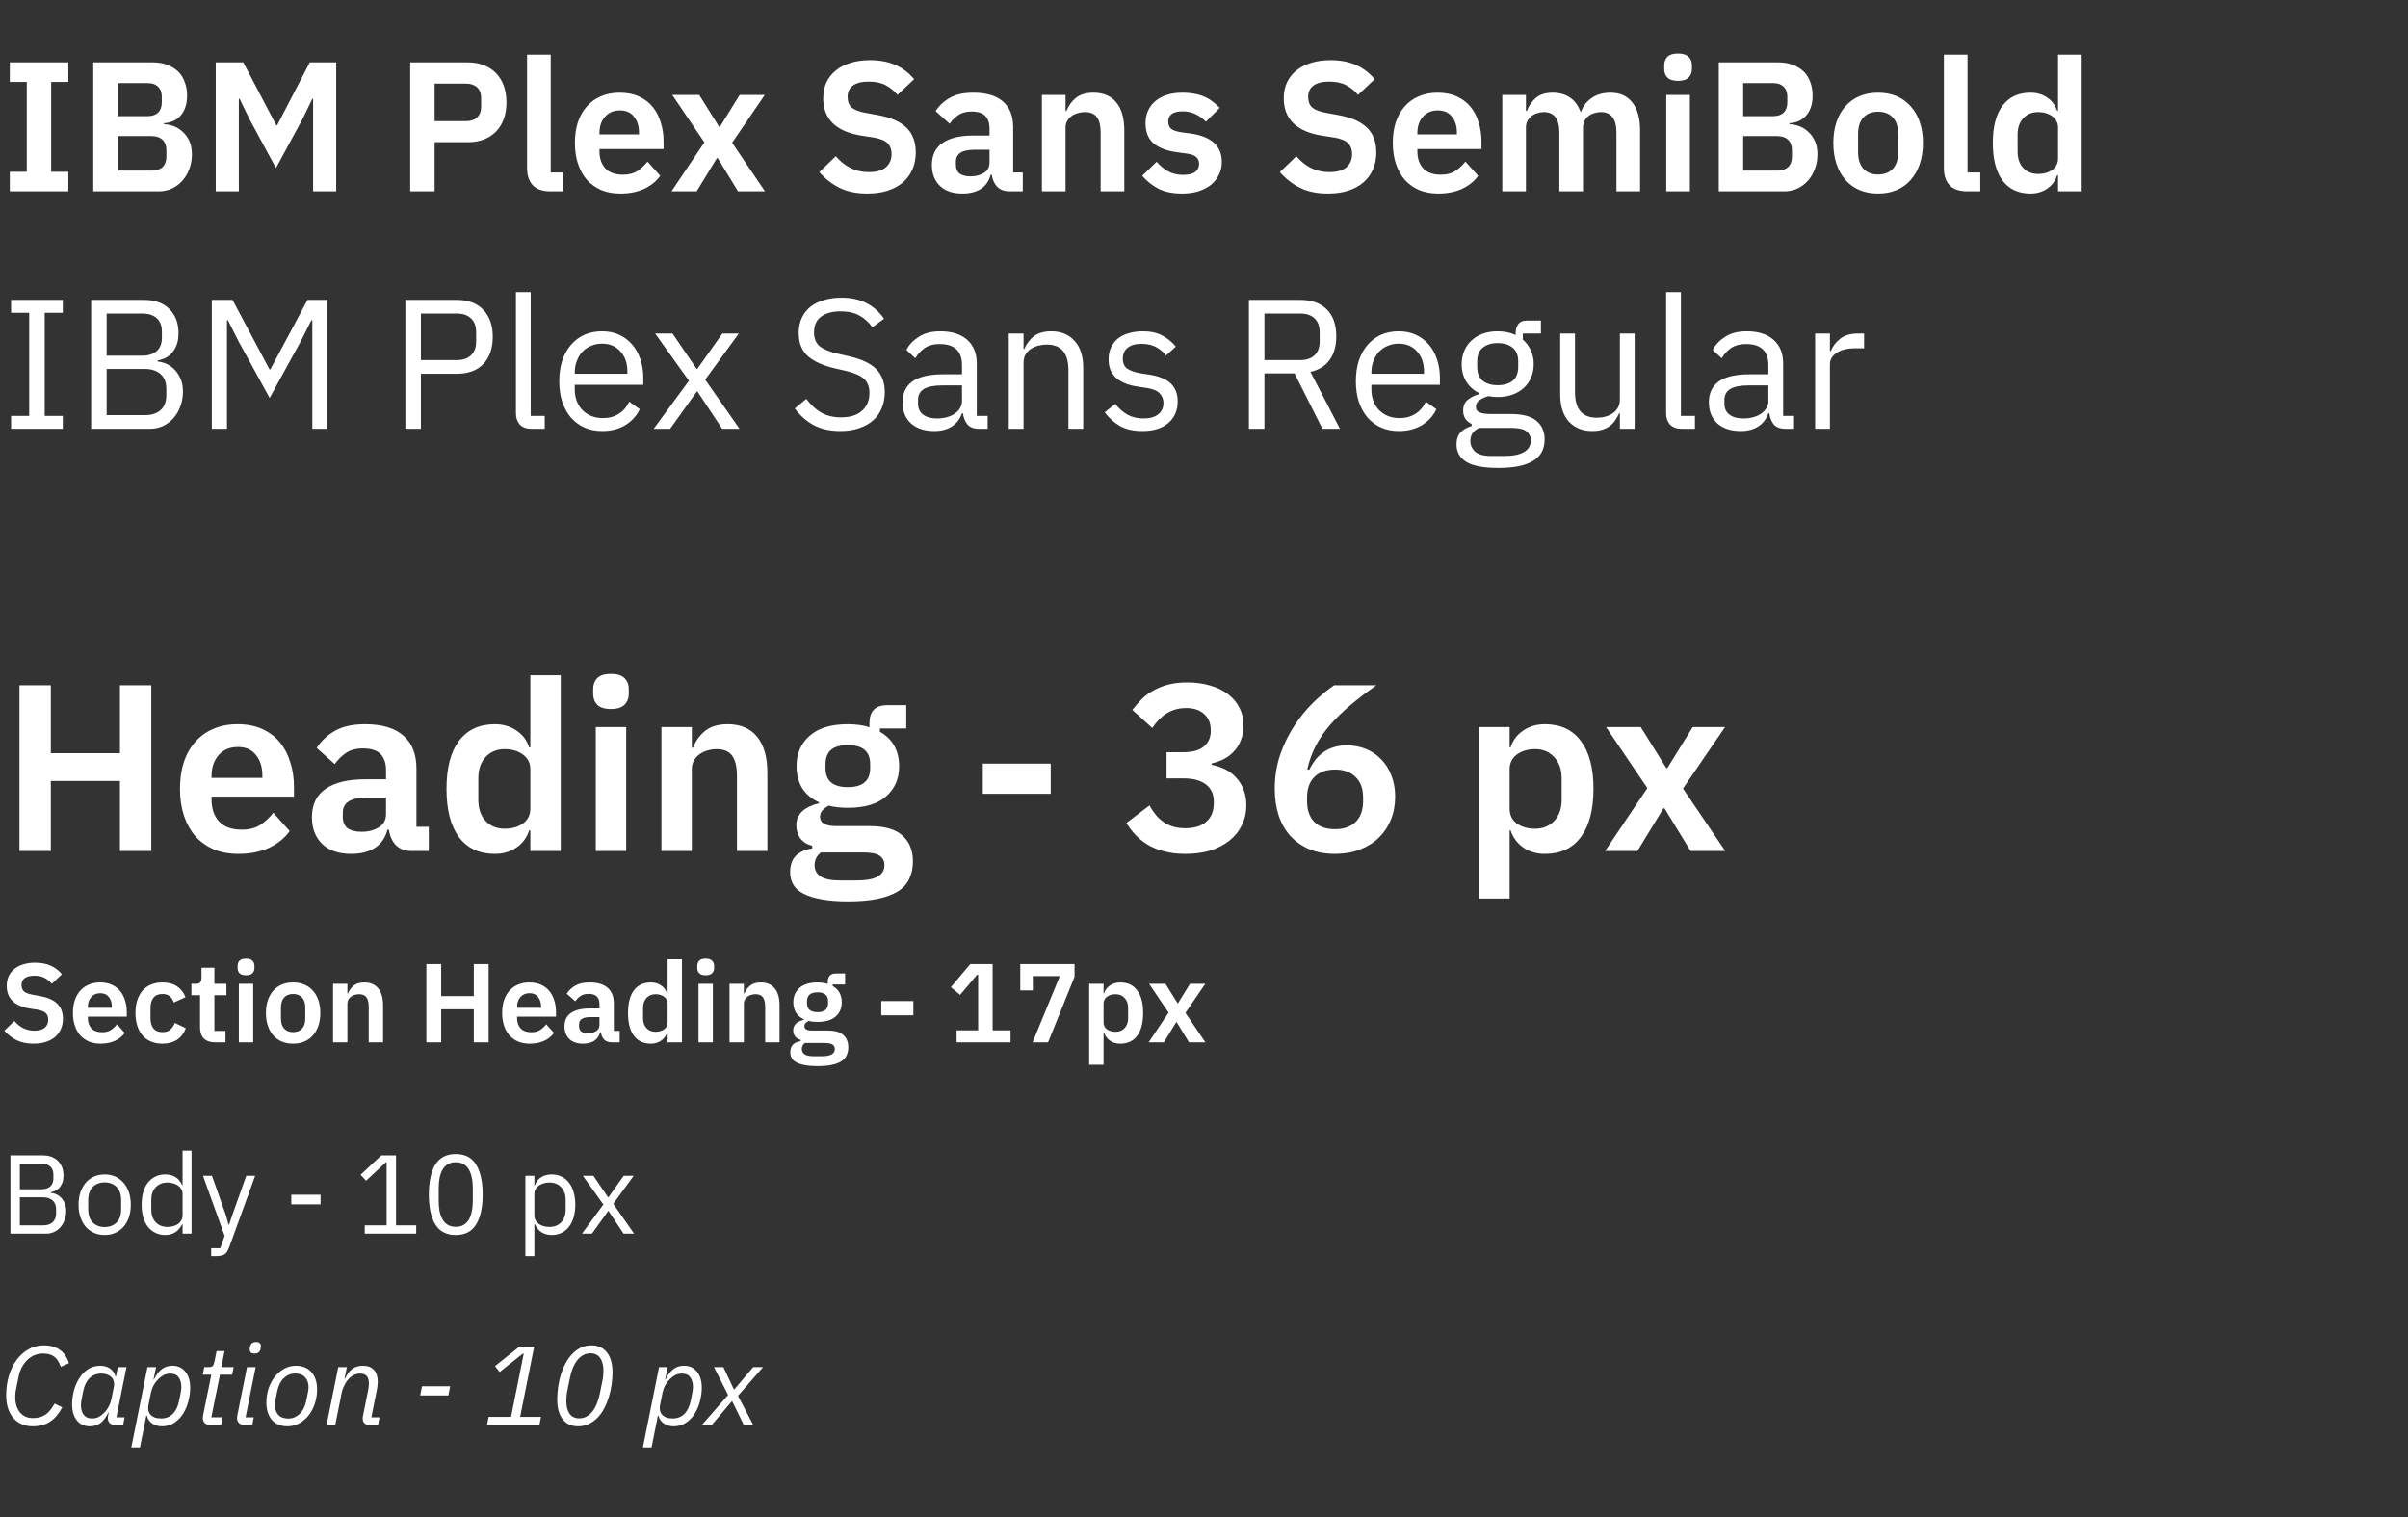 <svg width="365" height="230" viewBox="0 0 365 230" fill="none" xmlns="http://www.w3.org/2000/svg">
<rect x="0" y="0" width="365" height="230" fill="#333333" stroke="none"/>
<path d="M1.484 29V26.032H4.06V12.424H1.484V9.456H10.36V12.424H7.756V26.032H10.36V29H1.484ZM14.136 9.456H23.18C23.983 9.456 24.701 9.577 25.336 9.82C25.989 10.063 26.54 10.399 26.988 10.828C27.436 11.257 27.772 11.789 27.996 12.424C28.238 13.04 28.36 13.721 28.36 14.468C28.36 15.215 28.257 15.849 28.052 16.372C27.865 16.876 27.604 17.296 27.268 17.632C26.951 17.968 26.577 18.22 26.148 18.388C25.737 18.556 25.308 18.649 24.86 18.668V18.836C25.289 18.836 25.747 18.92 26.232 19.088C26.736 19.256 27.193 19.527 27.604 19.9C28.033 20.255 28.388 20.721 28.668 21.3C28.948 21.86 29.088 22.56 29.088 23.4C29.088 24.184 28.957 24.921 28.696 25.612C28.453 26.284 28.108 26.872 27.66 27.376C27.212 27.88 26.68 28.281 26.064 28.58C25.448 28.86 24.776 29 24.048 29H14.136V9.456ZM17.832 25.864H22.984C23.693 25.864 24.244 25.687 24.636 25.332C25.028 24.959 25.224 24.427 25.224 23.736V22.784C25.224 22.093 25.028 21.561 24.636 21.188C24.244 20.815 23.693 20.628 22.984 20.628H17.832V25.864ZM17.832 17.604H22.396C23.068 17.604 23.59 17.427 23.964 17.072C24.337 16.699 24.524 16.185 24.524 15.532V14.664C24.524 14.011 24.337 13.507 23.964 13.152C23.59 12.779 23.068 12.592 22.396 12.592H17.832V17.604ZM47.458 14.972H47.346L45.834 18.08L41.83 25.472L37.826 18.08L36.314 14.972H36.202V29H32.702V9.456H36.874L41.886 19.004H41.998L46.954 9.456H50.958V29H47.458V14.972ZM62.179 29V9.456H70.971C71.867 9.456 72.669 9.605 73.379 9.904C74.107 10.184 74.723 10.595 75.227 11.136C75.731 11.659 76.114 12.293 76.375 13.04C76.636 13.787 76.767 14.608 76.767 15.504C76.767 16.419 76.636 17.249 76.375 17.996C76.114 18.724 75.731 19.359 75.227 19.9C74.723 20.423 74.107 20.833 73.379 21.132C72.669 21.412 71.867 21.552 70.971 21.552H65.875V29H62.179ZM65.875 18.36H70.635C71.344 18.36 71.904 18.173 72.315 17.8C72.725 17.408 72.931 16.857 72.931 16.148V14.86C72.931 14.151 72.725 13.609 72.315 13.236C71.904 12.863 71.344 12.676 70.635 12.676H65.875V18.36ZM83.476 29C82.244 29 81.339 28.692 80.76 28.076C80.182 27.46 79.892 26.592 79.892 25.472V8.28H83.476V26.144H85.408V29H83.476ZM94.031 29.336C92.948 29.336 91.977 29.159 91.119 28.804C90.279 28.431 89.56 27.917 88.963 27.264C88.384 26.592 87.936 25.789 87.619 24.856C87.301 23.904 87.143 22.84 87.143 21.664C87.143 20.507 87.292 19.461 87.591 18.528C87.908 17.595 88.356 16.801 88.935 16.148C89.513 15.476 90.223 14.963 91.063 14.608C91.903 14.235 92.855 14.048 93.919 14.048C95.057 14.048 96.047 14.244 96.887 14.636C97.727 15.028 98.417 15.56 98.959 16.232C99.5 16.904 99.901 17.688 100.163 18.584C100.443 19.461 100.583 20.404 100.583 21.412V22.588H90.867V22.952C90.867 24.016 91.165 24.875 91.763 25.528C92.36 26.163 93.247 26.48 94.423 26.48C95.319 26.48 96.047 26.293 96.607 25.92C97.185 25.547 97.699 25.071 98.147 24.492L100.079 26.648C99.481 27.488 98.66 28.151 97.615 28.636C96.588 29.103 95.393 29.336 94.031 29.336ZM93.975 16.736C93.023 16.736 92.267 17.053 91.707 17.688C91.147 18.323 90.867 19.144 90.867 20.152V20.376H96.859V20.124C96.859 19.116 96.607 18.304 96.103 17.688C95.617 17.053 94.908 16.736 93.975 16.736ZM101.786 29L106.77 21.58L101.898 14.384H105.986L109.01 19.228H109.122L112.118 14.384H115.926L110.97 21.636L115.954 29H111.866L108.786 23.96H108.674L105.594 29H101.786ZM131.474 29.336C129.794 29.336 128.366 29.037 127.19 28.44C126.032 27.843 125.034 27.059 124.194 26.088L126.686 23.68C127.358 24.464 128.104 25.061 128.926 25.472C129.766 25.883 130.69 26.088 131.698 26.088C132.836 26.088 133.695 25.845 134.274 25.36C134.852 24.856 135.142 24.184 135.142 23.344C135.142 22.691 134.955 22.159 134.582 21.748C134.208 21.337 133.508 21.039 132.482 20.852L130.634 20.572C126.732 19.956 124.782 18.061 124.782 14.888C124.782 14.011 124.94 13.217 125.258 12.508C125.594 11.799 126.07 11.192 126.686 10.688C127.302 10.184 128.039 9.801 128.898 9.54C129.775 9.26 130.764 9.12 131.866 9.12C133.34 9.12 134.628 9.363 135.73 9.848C136.831 10.333 137.774 11.052 138.558 12.004L136.038 14.384C135.552 13.787 134.964 13.301 134.274 12.928C133.583 12.555 132.715 12.368 131.67 12.368C130.606 12.368 129.803 12.573 129.262 12.984C128.739 13.376 128.478 13.936 128.478 14.664C128.478 15.411 128.692 15.961 129.122 16.316C129.551 16.671 130.242 16.932 131.194 17.1L133.014 17.436C134.992 17.791 136.448 18.425 137.382 19.34C138.334 20.236 138.81 21.496 138.81 23.12C138.81 24.053 138.642 24.903 138.306 25.668C137.988 26.415 137.512 27.068 136.878 27.628C136.262 28.169 135.496 28.589 134.582 28.888C133.686 29.187 132.65 29.336 131.474 29.336ZM153.043 29C152.259 29 151.633 28.776 151.167 28.328C150.719 27.861 150.439 27.245 150.327 26.48H150.159C149.916 27.432 149.421 28.151 148.675 28.636C147.928 29.103 147.004 29.336 145.903 29.336C144.409 29.336 143.261 28.944 142.459 28.16C141.656 27.376 141.255 26.331 141.255 25.024C141.255 23.512 141.796 22.392 142.879 21.664C143.961 20.917 145.501 20.544 147.499 20.544H149.991V19.48C149.991 18.659 149.776 18.024 149.347 17.576C148.917 17.128 148.227 16.904 147.275 16.904C146.435 16.904 145.753 17.091 145.231 17.464C144.727 17.819 144.297 18.248 143.943 18.752L141.815 16.848C142.356 16.008 143.075 15.336 143.971 14.832C144.867 14.309 146.052 14.048 147.527 14.048C149.505 14.048 151.008 14.496 152.035 15.392C153.061 16.288 153.575 17.576 153.575 19.256V26.144H155.031V29H153.043ZM147.107 26.732C147.909 26.732 148.591 26.555 149.151 26.2C149.711 25.845 149.991 25.323 149.991 24.632V22.7H147.695C145.828 22.7 144.895 23.297 144.895 24.492V24.968C144.895 25.565 145.081 26.013 145.455 26.312C145.847 26.592 146.397 26.732 147.107 26.732ZM157.931 29V14.384H161.515V16.82H161.655C161.954 16.036 162.421 15.383 163.055 14.86C163.709 14.319 164.605 14.048 165.743 14.048C167.255 14.048 168.413 14.543 169.215 15.532C170.018 16.521 170.419 17.931 170.419 19.76V29H166.835V20.124C166.835 19.079 166.649 18.295 166.275 17.772C165.902 17.249 165.286 16.988 164.427 16.988C164.054 16.988 163.69 17.044 163.335 17.156C162.999 17.249 162.691 17.399 162.411 17.604C162.15 17.791 161.935 18.033 161.767 18.332C161.599 18.612 161.515 18.948 161.515 19.34V29H157.931ZM179.18 29.336C177.78 29.336 176.604 29.103 175.652 28.636C174.7 28.151 173.86 27.488 173.132 26.648L175.316 24.52C175.858 25.136 176.446 25.621 177.08 25.976C177.734 26.331 178.48 26.508 179.32 26.508C180.179 26.508 180.795 26.359 181.168 26.06C181.56 25.761 181.756 25.351 181.756 24.828C181.756 24.399 181.616 24.063 181.336 23.82C181.075 23.559 180.618 23.381 179.964 23.288L178.508 23.092C176.922 22.887 175.708 22.439 174.868 21.748C174.047 21.039 173.636 20.012 173.636 18.668C173.636 17.959 173.767 17.324 174.028 16.764C174.29 16.185 174.663 15.7 175.148 15.308C175.634 14.897 176.212 14.589 176.884 14.384C177.575 14.16 178.34 14.048 179.18 14.048C179.89 14.048 180.515 14.104 181.056 14.216C181.616 14.309 182.12 14.459 182.568 14.664C183.016 14.851 183.427 15.093 183.8 15.392C184.174 15.672 184.538 15.989 184.892 16.344L182.792 18.444C182.363 17.996 181.85 17.623 181.252 17.324C180.655 17.025 180.002 16.876 179.292 16.876C178.508 16.876 177.939 17.016 177.584 17.296C177.248 17.576 177.08 17.94 177.08 18.388C177.08 18.873 177.22 19.247 177.5 19.508C177.799 19.751 178.294 19.928 178.984 20.04L180.468 20.236C183.623 20.684 185.2 22.121 185.2 24.548C185.2 25.257 185.051 25.911 184.752 26.508C184.472 27.087 184.071 27.591 183.548 28.02C183.026 28.431 182.391 28.757 181.644 29C180.916 29.224 180.095 29.336 179.18 29.336ZM201.282 29.336C199.602 29.336 198.174 29.037 196.998 28.44C195.841 27.843 194.842 27.059 194.002 26.088L196.494 23.68C197.166 24.464 197.913 25.061 198.734 25.472C199.574 25.883 200.498 26.088 201.506 26.088C202.645 26.088 203.503 25.845 204.082 25.36C204.661 24.856 204.95 24.184 204.95 23.344C204.95 22.691 204.763 22.159 204.39 21.748C204.017 21.337 203.317 21.039 202.29 20.852L200.442 20.572C196.541 19.956 194.59 18.061 194.59 14.888C194.59 14.011 194.749 13.217 195.066 12.508C195.402 11.799 195.878 11.192 196.494 10.688C197.11 10.184 197.847 9.801 198.706 9.54C199.583 9.26 200.573 9.12 201.674 9.12C203.149 9.12 204.437 9.363 205.538 9.848C206.639 10.333 207.582 11.052 208.366 12.004L205.846 14.384C205.361 13.787 204.773 13.301 204.082 12.928C203.391 12.555 202.523 12.368 201.478 12.368C200.414 12.368 199.611 12.573 199.07 12.984C198.547 13.376 198.286 13.936 198.286 14.664C198.286 15.411 198.501 15.961 198.93 16.316C199.359 16.671 200.05 16.932 201.002 17.1L202.822 17.436C204.801 17.791 206.257 18.425 207.19 19.34C208.142 20.236 208.618 21.496 208.618 23.12C208.618 24.053 208.45 24.903 208.114 25.668C207.797 26.415 207.321 27.068 206.686 27.628C206.07 28.169 205.305 28.589 204.39 28.888C203.494 29.187 202.458 29.336 201.282 29.336ZM218.007 29.336C216.925 29.336 215.954 29.159 215.095 28.804C214.255 28.431 213.537 27.917 212.939 27.264C212.361 26.592 211.913 25.789 211.595 24.856C211.278 23.904 211.119 22.84 211.119 21.664C211.119 20.507 211.269 19.461 211.567 18.528C211.885 17.595 212.333 16.801 212.911 16.148C213.49 15.476 214.199 14.963 215.039 14.608C215.879 14.235 216.831 14.048 217.895 14.048C219.034 14.048 220.023 14.244 220.863 14.636C221.703 15.028 222.394 15.56 222.935 16.232C223.477 16.904 223.878 17.688 224.139 18.584C224.419 19.461 224.559 20.404 224.559 21.412V22.588H214.843V22.952C214.843 24.016 215.142 24.875 215.739 25.528C216.337 26.163 217.223 26.48 218.399 26.48C219.295 26.48 220.023 26.293 220.583 25.92C221.162 25.547 221.675 25.071 222.123 24.492L224.055 26.648C223.458 27.488 222.637 28.151 221.591 28.636C220.565 29.103 219.37 29.336 218.007 29.336ZM217.951 16.736C216.999 16.736 216.243 17.053 215.683 17.688C215.123 18.323 214.843 19.144 214.843 20.152V20.376H220.835V20.124C220.835 19.116 220.583 18.304 220.079 17.688C219.594 17.053 218.885 16.736 217.951 16.736ZM227.713 29V14.384H231.297V16.82H231.437C231.717 16.055 232.165 15.401 232.781 14.86C233.397 14.319 234.255 14.048 235.357 14.048C236.365 14.048 237.233 14.291 237.961 14.776C238.689 15.261 239.23 15.999 239.585 16.988H239.641C239.902 16.167 240.415 15.476 241.181 14.916C241.965 14.337 242.945 14.048 244.121 14.048C245.558 14.048 246.659 14.543 247.425 15.532C248.209 16.521 248.601 17.931 248.601 19.76V29H245.017V20.124C245.017 18.033 244.233 16.988 242.665 16.988C242.31 16.988 241.965 17.044 241.629 17.156C241.311 17.249 241.022 17.399 240.761 17.604C240.518 17.791 240.322 18.033 240.173 18.332C240.023 18.612 239.949 18.948 239.949 19.34V29H236.365V20.124C236.365 18.033 235.581 16.988 234.013 16.988C233.677 16.988 233.341 17.044 233.005 17.156C232.687 17.249 232.398 17.399 232.137 17.604C231.894 17.791 231.689 18.033 231.521 18.332C231.371 18.612 231.297 18.948 231.297 19.34V29H227.713ZM254.36 12.256C253.613 12.256 253.072 12.088 252.736 11.752C252.419 11.416 252.26 10.987 252.26 10.464V9.904C252.26 9.381 252.419 8.952 252.736 8.616C253.072 8.28 253.613 8.112 254.36 8.112C255.088 8.112 255.62 8.28 255.956 8.616C256.292 8.952 256.46 9.381 256.46 9.904V10.464C256.46 10.987 256.292 11.416 255.956 11.752C255.62 12.088 255.088 12.256 254.36 12.256ZM252.568 14.384H256.152V29H252.568V14.384ZM260.53 9.456H269.574C270.377 9.456 271.096 9.577 271.73 9.82C272.384 10.063 272.934 10.399 273.382 10.828C273.83 11.257 274.166 11.789 274.39 12.424C274.633 13.04 274.754 13.721 274.754 14.468C274.754 15.215 274.652 15.849 274.446 16.372C274.26 16.876 273.998 17.296 273.662 17.632C273.345 17.968 272.972 18.22 272.542 18.388C272.132 18.556 271.702 18.649 271.254 18.668V18.836C271.684 18.836 272.141 18.92 272.626 19.088C273.13 19.256 273.588 19.527 273.998 19.9C274.428 20.255 274.782 20.721 275.062 21.3C275.342 21.86 275.482 22.56 275.482 23.4C275.482 24.184 275.352 24.921 275.09 25.612C274.848 26.284 274.502 26.872 274.054 27.376C273.606 27.88 273.074 28.281 272.458 28.58C271.842 28.86 271.17 29 270.442 29H260.53V9.456ZM264.226 25.864H269.378C270.088 25.864 270.638 25.687 271.03 25.332C271.422 24.959 271.618 24.427 271.618 23.736V22.784C271.618 22.093 271.422 21.561 271.03 21.188C270.638 20.815 270.088 20.628 269.378 20.628H264.226V25.864ZM264.226 17.604H268.79C269.462 17.604 269.985 17.427 270.358 17.072C270.732 16.699 270.918 16.185 270.918 15.532V14.664C270.918 14.011 270.732 13.507 270.358 13.152C269.985 12.779 269.462 12.592 268.79 12.592H264.226V17.604ZM284.669 29.336C283.623 29.336 282.681 29.159 281.841 28.804C281.019 28.449 280.31 27.936 279.713 27.264C279.134 26.592 278.686 25.789 278.369 24.856C278.051 23.904 277.893 22.84 277.893 21.664C277.893 20.488 278.051 19.433 278.369 18.5C278.686 17.567 279.134 16.773 279.713 16.12C280.31 15.448 281.019 14.935 281.841 14.58C282.681 14.225 283.623 14.048 284.669 14.048C285.714 14.048 286.657 14.225 287.497 14.58C288.337 14.935 289.046 15.448 289.625 16.12C290.222 16.773 290.679 17.567 290.997 18.5C291.314 19.433 291.473 20.488 291.473 21.664C291.473 22.84 291.314 23.904 290.997 24.856C290.679 25.789 290.222 26.592 289.625 27.264C289.046 27.936 288.337 28.449 287.497 28.804C286.657 29.159 285.714 29.336 284.669 29.336ZM284.669 26.452C285.621 26.452 286.367 26.163 286.909 25.584C287.45 25.005 287.721 24.156 287.721 23.036V20.32C287.721 19.219 287.45 18.379 286.909 17.8C286.367 17.221 285.621 16.932 284.669 16.932C283.735 16.932 282.998 17.221 282.457 17.8C281.915 18.379 281.645 19.219 281.645 20.32V23.036C281.645 24.156 281.915 25.005 282.457 25.584C282.998 26.163 283.735 26.452 284.669 26.452ZM298.234 29C297.002 29 296.097 28.692 295.518 28.076C294.939 27.46 294.65 26.592 294.65 25.472V8.28H298.234V26.144H300.166V29H298.234ZM311.953 26.564H311.813C311.551 27.404 311.057 28.076 310.329 28.58C309.601 29.084 308.751 29.336 307.781 29.336C305.933 29.336 304.514 28.673 303.525 27.348C302.554 26.023 302.069 24.128 302.069 21.664C302.069 19.219 302.554 17.343 303.525 16.036C304.514 14.711 305.933 14.048 307.781 14.048C308.751 14.048 309.601 14.3 310.329 14.804C311.057 15.289 311.551 15.952 311.813 16.792H311.953V8.28H315.537V29H311.953V26.564ZM308.929 26.368C309.787 26.368 310.506 26.163 311.085 25.752C311.663 25.341 311.953 24.753 311.953 23.988V19.34C311.953 18.631 311.663 18.061 311.085 17.632C310.506 17.203 309.787 16.988 308.929 16.988C307.995 16.988 307.239 17.305 306.661 17.94C306.101 18.556 305.821 19.387 305.821 20.432V22.952C305.821 23.997 306.101 24.828 306.661 25.444C307.239 26.06 307.995 26.368 308.929 26.368ZM1.68 65V63.04H4.424V47.416H1.68V45.456H9.52V47.416H6.776V63.04H9.52V65H1.68ZM13.815 45.456H21.851C23.475 45.456 24.744 45.913 25.659 46.828C26.592 47.743 27.059 48.965 27.059 50.496C27.059 51.224 26.956 51.84 26.751 52.344C26.546 52.848 26.284 53.268 25.967 53.604C25.65 53.921 25.304 54.164 24.931 54.332C24.558 54.481 24.212 54.584 23.895 54.64V54.808C24.25 54.827 24.642 54.92 25.071 55.088C25.519 55.256 25.939 55.527 26.331 55.9C26.723 56.255 27.05 56.721 27.311 57.3C27.591 57.86 27.731 58.541 27.731 59.344C27.731 60.147 27.6 60.893 27.339 61.584C27.096 62.275 26.751 62.872 26.303 63.376C25.855 63.88 25.323 64.281 24.707 64.58C24.091 64.86 23.419 65 22.691 65H13.815V45.456ZM16.167 62.928H21.963C22.971 62.928 23.764 62.676 24.343 62.172C24.922 61.649 25.211 60.893 25.211 59.904V58.952C25.211 57.963 24.922 57.216 24.343 56.712C23.764 56.189 22.971 55.928 21.963 55.928H16.167V62.928ZM16.167 53.912H21.571C22.504 53.912 23.232 53.679 23.755 53.212C24.278 52.745 24.539 52.073 24.539 51.196V50.244C24.539 49.367 24.278 48.695 23.755 48.228C23.232 47.761 22.504 47.528 21.571 47.528H16.167V53.912ZM47.34 48.536H47.2L45.548 51.812L40.872 60.324L36.196 51.812L34.544 48.536H34.404V65H32.108V45.456H35.244L40.844 55.984H40.984L46.612 45.456H49.636V65H47.34V48.536ZM61.448 65V45.456H69.232C70.986 45.456 72.33 45.96 73.264 46.968C74.216 47.957 74.692 49.32 74.692 51.056C74.692 52.792 74.216 54.164 73.264 55.172C72.33 56.161 70.986 56.656 69.232 56.656H63.8V65H61.448ZM63.8 54.584H69.232C70.165 54.584 70.884 54.341 71.388 53.856C71.91 53.371 72.172 52.68 72.172 51.784V50.328C72.172 49.432 71.91 48.741 71.388 48.256C70.884 47.771 70.165 47.528 69.232 47.528H63.8V54.584ZM80.584 65C79.8 65 79.203 64.785 78.792 64.356C78.4 63.908 78.204 63.348 78.204 62.676V44.28H80.444V63.04H82.572V65H80.584ZM91.265 65.336C90.276 65.336 89.38 65.159 88.577 64.804C87.793 64.449 87.112 63.945 86.533 63.292C85.973 62.62 85.534 61.827 85.217 60.912C84.918 59.979 84.769 58.933 84.769 57.776C84.769 56.637 84.918 55.601 85.217 54.668C85.534 53.735 85.973 52.941 86.533 52.288C87.112 51.616 87.793 51.103 88.577 50.748C89.38 50.393 90.276 50.216 91.265 50.216C92.236 50.216 93.104 50.393 93.869 50.748C94.635 51.103 95.288 51.597 95.829 52.232C96.371 52.848 96.781 53.585 97.061 54.444C97.36 55.303 97.509 56.245 97.509 57.272V58.336H87.121V59.008C87.121 59.624 87.215 60.203 87.401 60.744C87.606 61.267 87.886 61.724 88.241 62.116C88.615 62.508 89.062 62.816 89.585 63.04C90.126 63.264 90.733 63.376 91.405 63.376C92.32 63.376 93.113 63.161 93.785 62.732C94.476 62.303 95.008 61.687 95.381 60.884L96.977 62.032C96.51 63.021 95.782 63.824 94.793 64.44C93.804 65.037 92.628 65.336 91.265 65.336ZM91.265 52.092C90.649 52.092 90.089 52.204 89.585 52.428C89.081 52.633 88.642 52.932 88.269 53.324C87.915 53.716 87.635 54.183 87.429 54.724C87.224 55.247 87.121 55.825 87.121 56.46V56.656H95.101V56.348C95.101 55.06 94.746 54.033 94.037 53.268C93.347 52.484 92.422 52.092 91.265 52.092ZM99.08 65L104.428 57.72L99.304 50.552H101.936L105.604 55.928H105.688L109.496 50.552H111.988L106.892 57.552L112.1 65H109.468L105.716 59.344H105.632L101.572 65H99.08ZM127.393 65.336C125.806 65.336 124.453 65.037 123.333 64.44C122.213 63.824 121.261 62.984 120.477 61.92L122.213 60.464C122.903 61.379 123.669 62.079 124.509 62.564C125.349 63.031 126.338 63.264 127.477 63.264C128.877 63.264 129.941 62.928 130.669 62.256C131.415 61.584 131.789 60.688 131.789 59.568C131.789 58.635 131.509 57.916 130.949 57.412C130.389 56.908 129.465 56.507 128.177 56.208L126.581 55.844C124.789 55.433 123.417 54.817 122.465 53.996C121.531 53.156 121.065 51.98 121.065 50.468C121.065 49.609 121.223 48.844 121.541 48.172C121.858 47.5 122.297 46.94 122.857 46.492C123.435 46.044 124.117 45.708 124.901 45.484C125.703 45.241 126.581 45.12 127.533 45.12C129.007 45.12 130.267 45.391 131.313 45.932C132.377 46.473 133.273 47.267 134.001 48.312L132.237 49.6C131.695 48.853 131.042 48.265 130.277 47.836C129.511 47.407 128.559 47.192 127.421 47.192C126.17 47.192 125.181 47.463 124.453 48.004C123.743 48.527 123.389 49.32 123.389 50.384C123.389 51.317 123.687 52.027 124.285 52.512C124.901 52.979 125.825 53.352 127.057 53.632L128.653 53.996C130.575 54.425 131.966 55.079 132.825 55.956C133.683 56.833 134.113 58 134.113 59.456C134.113 60.352 133.954 61.164 133.637 61.892C133.338 62.62 132.899 63.236 132.321 63.74C131.742 64.244 131.033 64.636 130.193 64.916C129.371 65.196 128.438 65.336 127.393 65.336ZM148.45 65C147.61 65 147.004 64.776 146.63 64.328C146.276 63.88 146.052 63.32 145.958 62.648H145.818C145.501 63.544 144.978 64.216 144.25 64.664C143.522 65.112 142.654 65.336 141.646 65.336C140.116 65.336 138.921 64.944 138.062 64.16C137.222 63.376 136.802 62.312 136.802 60.968C136.802 59.605 137.297 58.56 138.286 57.832C139.294 57.104 140.853 56.74 142.962 56.74H145.818V55.312C145.818 54.285 145.538 53.501 144.978 52.96C144.418 52.419 143.56 52.148 142.402 52.148C141.525 52.148 140.788 52.344 140.19 52.736C139.612 53.128 139.126 53.651 138.734 54.304L137.39 53.044C137.782 52.26 138.408 51.597 139.266 51.056C140.125 50.496 141.208 50.216 142.514 50.216C144.269 50.216 145.632 50.645 146.602 51.504C147.573 52.363 148.058 53.557 148.058 55.088V63.04H149.71V65H148.45ZM142.01 63.432C142.57 63.432 143.084 63.367 143.55 63.236C144.017 63.105 144.418 62.919 144.754 62.676C145.09 62.433 145.352 62.153 145.538 61.836C145.725 61.519 145.818 61.173 145.818 60.8V58.42H142.85C141.562 58.42 140.62 58.607 140.022 58.98C139.444 59.353 139.154 59.895 139.154 60.604V61.192C139.154 61.901 139.406 62.452 139.91 62.844C140.433 63.236 141.133 63.432 142.01 63.432ZM152.907 65V50.552H155.147V52.904H155.259C155.614 52.083 156.109 51.429 156.743 50.944C157.397 50.459 158.265 50.216 159.347 50.216C160.841 50.216 162.017 50.701 162.875 51.672C163.753 52.624 164.191 53.977 164.191 55.732V65H161.951V56.124C161.951 53.529 160.859 52.232 158.675 52.232C158.227 52.232 157.789 52.288 157.359 52.4C156.949 52.512 156.575 52.68 156.239 52.904C155.903 53.128 155.633 53.417 155.427 53.772C155.241 54.108 155.147 54.509 155.147 54.976V65H152.907ZM173.161 65.336C171.817 65.336 170.688 65.084 169.773 64.58C168.877 64.057 168.103 63.367 167.449 62.508L169.045 61.22C169.605 61.929 170.231 62.48 170.921 62.872C171.612 63.245 172.415 63.432 173.329 63.432C174.281 63.432 175.019 63.227 175.541 62.816C176.083 62.405 176.353 61.827 176.353 61.08C176.353 60.52 176.167 60.044 175.793 59.652C175.439 59.241 174.785 58.961 173.833 58.812L172.685 58.644C172.013 58.551 171.397 58.411 170.837 58.224C170.277 58.019 169.783 57.757 169.353 57.44C168.943 57.104 168.616 56.693 168.373 56.208C168.149 55.723 168.037 55.144 168.037 54.472C168.037 53.763 168.168 53.147 168.429 52.624C168.691 52.083 169.045 51.635 169.493 51.28C169.96 50.925 170.511 50.664 171.145 50.496C171.78 50.309 172.461 50.216 173.189 50.216C174.365 50.216 175.345 50.421 176.129 50.832C176.932 51.243 177.632 51.812 178.229 52.54L176.745 53.884C176.428 53.436 175.961 53.035 175.345 52.68C174.729 52.307 173.955 52.12 173.021 52.12C172.088 52.12 171.379 52.325 170.893 52.736C170.427 53.128 170.193 53.669 170.193 54.36C170.193 55.069 170.427 55.583 170.893 55.9C171.379 56.217 172.069 56.451 172.965 56.6L174.085 56.768C175.691 57.011 176.829 57.477 177.501 58.168C178.173 58.84 178.509 59.727 178.509 60.828C178.509 62.228 178.033 63.329 177.081 64.132C176.129 64.935 174.823 65.336 173.161 65.336ZM191.659 65H189.307V45.456H197.091C198.808 45.456 200.143 45.932 201.095 46.884C202.066 47.836 202.551 49.208 202.551 51C202.551 52.437 202.215 53.623 201.543 54.556C200.89 55.471 199.919 56.077 198.631 56.376L203.111 65H200.451L196.223 56.6H191.659V65ZM197.091 54.584C198.024 54.584 198.743 54.341 199.247 53.856C199.77 53.371 200.031 52.68 200.031 51.784V50.328C200.031 49.432 199.77 48.741 199.247 48.256C198.743 47.771 198.024 47.528 197.091 47.528H191.659V54.584H197.091ZM212.015 65.336C211.026 65.336 210.13 65.159 209.327 64.804C208.543 64.449 207.862 63.945 207.283 63.292C206.723 62.62 206.284 61.827 205.967 60.912C205.668 59.979 205.519 58.933 205.519 57.776C205.519 56.637 205.668 55.601 205.967 54.668C206.284 53.735 206.723 52.941 207.283 52.288C207.862 51.616 208.543 51.103 209.327 50.748C210.13 50.393 211.026 50.216 212.015 50.216C212.986 50.216 213.854 50.393 214.619 50.748C215.384 51.103 216.038 51.597 216.579 52.232C217.12 52.848 217.531 53.585 217.811 54.444C218.11 55.303 218.259 56.245 218.259 57.272V58.336H207.871V59.008C207.871 59.624 207.964 60.203 208.151 60.744C208.356 61.267 208.636 61.724 208.991 62.116C209.364 62.508 209.812 62.816 210.335 63.04C210.876 63.264 211.483 63.376 212.155 63.376C213.07 63.376 213.863 63.161 214.535 62.732C215.226 62.303 215.758 61.687 216.131 60.884L217.727 62.032C217.26 63.021 216.532 63.824 215.543 64.44C214.554 65.037 213.378 65.336 212.015 65.336ZM212.015 52.092C211.399 52.092 210.839 52.204 210.335 52.428C209.831 52.633 209.392 52.932 209.019 53.324C208.664 53.716 208.384 54.183 208.179 54.724C207.974 55.247 207.871 55.825 207.871 56.46V56.656H215.851V56.348C215.851 55.06 215.496 54.033 214.787 53.268C214.096 52.484 213.172 52.092 212.015 52.092ZM234.13 66.596C234.13 68.089 233.542 69.181 232.366 69.872C231.209 70.581 229.464 70.936 227.13 70.936C224.872 70.936 223.248 70.628 222.258 70.012C221.269 69.396 220.774 68.519 220.774 67.38C220.774 66.596 220.98 65.98 221.39 65.532C221.801 65.103 222.361 64.785 223.07 64.58V64.272C222.212 63.861 221.782 63.189 221.782 62.256C221.782 61.528 222.016 60.977 222.482 60.604C222.949 60.212 223.546 59.923 224.274 59.736V59.624C223.416 59.213 222.744 58.625 222.258 57.86C221.792 57.095 221.558 56.208 221.558 55.2C221.558 54.472 221.689 53.8 221.95 53.184C222.212 52.568 222.576 52.045 223.042 51.616C223.528 51.168 224.097 50.823 224.75 50.58C225.422 50.337 226.169 50.216 226.99 50.216C228.017 50.216 228.932 50.403 229.734 50.776V50.524C229.734 49.964 229.865 49.507 230.126 49.152C230.388 48.779 230.817 48.592 231.414 48.592H233.57V50.552H230.826V51.476C231.349 51.924 231.75 52.465 232.03 53.1C232.329 53.716 232.478 54.416 232.478 55.2C232.478 55.928 232.348 56.6 232.086 57.216C231.825 57.832 231.452 58.364 230.966 58.812C230.5 59.241 229.93 59.577 229.258 59.82C228.586 60.063 227.84 60.184 227.018 60.184C226.552 60.184 226.085 60.137 225.618 60.044C225.133 60.175 224.694 60.371 224.302 60.632C223.91 60.875 223.714 61.22 223.714 61.668C223.714 62.097 223.92 62.387 224.33 62.536C224.741 62.685 225.273 62.76 225.926 62.76H229.006C230.798 62.76 232.096 63.105 232.898 63.796C233.72 64.468 234.13 65.401 234.13 66.596ZM232.03 66.764C232.03 66.185 231.806 65.719 231.358 65.364C230.929 65.028 230.154 64.86 229.034 64.86H224.218C223.322 65.271 222.874 65.924 222.874 66.82C222.874 67.455 223.108 67.996 223.574 68.444C224.06 68.892 224.872 69.116 226.01 69.116H228.082C229.333 69.116 230.304 68.92 230.994 68.528C231.685 68.136 232.03 67.548 232.03 66.764ZM227.018 58.392C227.97 58.392 228.726 58.168 229.286 57.72C229.846 57.253 230.126 56.544 230.126 55.592V54.808C230.126 53.856 229.846 53.156 229.286 52.708C228.726 52.241 227.97 52.008 227.018 52.008C226.066 52.008 225.31 52.241 224.75 52.708C224.19 53.156 223.91 53.856 223.91 54.808V55.592C223.91 56.544 224.19 57.253 224.75 57.72C225.31 58.168 226.066 58.392 227.018 58.392ZM245.538 62.648H245.426C245.277 62.984 245.09 63.32 244.866 63.656C244.661 63.973 244.399 64.263 244.082 64.524C243.765 64.767 243.382 64.963 242.934 65.112C242.486 65.261 241.963 65.336 241.366 65.336C239.873 65.336 238.687 64.86 237.81 63.908C236.933 62.937 236.494 61.575 236.494 59.82V50.552H238.734V59.428C238.734 62.023 239.835 63.32 242.038 63.32C242.486 63.32 242.915 63.264 243.326 63.152C243.755 63.04 244.129 62.872 244.446 62.648C244.782 62.424 245.043 62.144 245.23 61.808C245.435 61.453 245.538 61.033 245.538 60.548V50.552H247.778V65H245.538V62.648ZM254.928 65C254.144 65 253.547 64.785 253.136 64.356C252.744 63.908 252.548 63.348 252.548 62.676V44.28H254.788V63.04H256.916V65H254.928ZM270.677 65C269.837 65 269.23 64.776 268.857 64.328C268.502 63.88 268.278 63.32 268.185 62.648H268.045C267.728 63.544 267.205 64.216 266.477 64.664C265.749 65.112 264.881 65.336 263.873 65.336C262.342 65.336 261.148 64.944 260.289 64.16C259.449 63.376 259.029 62.312 259.029 60.968C259.029 59.605 259.524 58.56 260.513 57.832C261.521 57.104 263.08 56.74 265.189 56.74H268.045V55.312C268.045 54.285 267.765 53.501 267.205 52.96C266.645 52.419 265.786 52.148 264.629 52.148C263.752 52.148 263.014 52.344 262.417 52.736C261.838 53.128 261.353 53.651 260.961 54.304L259.617 53.044C260.009 52.26 260.634 51.597 261.493 51.056C262.352 50.496 263.434 50.216 264.741 50.216C266.496 50.216 267.858 50.645 268.829 51.504C269.8 52.363 270.285 53.557 270.285 55.088V63.04H271.937V65H270.677ZM264.237 63.432C264.797 63.432 265.31 63.367 265.777 63.236C266.244 63.105 266.645 62.919 266.981 62.676C267.317 62.433 267.578 62.153 267.765 61.836C267.952 61.519 268.045 61.173 268.045 60.8V58.42H265.077C263.789 58.42 262.846 58.607 262.249 58.98C261.67 59.353 261.381 59.895 261.381 60.604V61.192C261.381 61.901 261.633 62.452 262.137 62.844C262.66 63.236 263.36 63.432 264.237 63.432ZM275.134 65V50.552H277.374V53.212H277.514C277.775 52.521 278.242 51.905 278.914 51.364C279.586 50.823 280.51 50.552 281.686 50.552H282.554V52.792H281.238C280.025 52.792 279.073 53.025 278.382 53.492C277.71 53.94 277.374 54.509 277.374 55.2V65H275.134Z" fill="white"/>
<path d="M18.18 118.38H7.704V129H2.952V103.872H7.704V114.168H18.18V103.872H22.932V129H18.18V118.38ZM36.135 129.432C34.743 129.432 33.495 129.204 32.391 128.748C31.311 128.268 30.387 127.608 29.619 126.768C28.875 125.904 28.299 124.872 27.891 123.672C27.483 122.448 27.279 121.08 27.279 119.568C27.279 118.08 27.471 116.736 27.855 115.536C28.263 114.336 28.839 113.316 29.583 112.476C30.327 111.612 31.239 110.952 32.319 110.496C33.399 110.016 34.623 109.776 35.991 109.776C37.455 109.776 38.727 110.028 39.807 110.532C40.887 111.036 41.775 111.72 42.471 112.584C43.167 113.448 43.683 114.456 44.019 115.608C44.379 116.736 44.559 117.948 44.559 119.244V120.756H32.067V121.224C32.067 122.592 32.451 123.696 33.219 124.536C33.987 125.352 35.127 125.76 36.639 125.76C37.791 125.76 38.727 125.52 39.447 125.04C40.191 124.56 40.851 123.948 41.427 123.204L43.911 125.976C43.143 127.056 42.087 127.908 40.743 128.532C39.423 129.132 37.887 129.432 36.135 129.432ZM36.063 113.232C34.839 113.232 33.867 113.64 33.147 114.456C32.427 115.272 32.067 116.328 32.067 117.624V117.912H39.771V117.588C39.771 116.292 39.447 115.248 38.799 114.456C38.175 113.64 37.263 113.232 36.063 113.232ZM62.437 129C61.429 129 60.625 128.712 60.025 128.136C59.449 127.536 59.089 126.744 58.945 125.76H58.729C58.417 126.984 57.781 127.908 56.821 128.532C55.861 129.132 54.673 129.432 53.257 129.432C51.337 129.432 49.861 128.928 48.829 127.92C47.797 126.912 47.281 125.568 47.281 123.888C47.281 121.944 47.977 120.504 49.369 119.568C50.761 118.608 52.741 118.128 55.309 118.128H58.513V116.76C58.513 115.704 58.237 114.888 57.685 114.312C57.133 113.736 56.245 113.448 55.021 113.448C53.941 113.448 53.065 113.688 52.393 114.168C51.745 114.624 51.193 115.176 50.737 115.824L48.001 113.376C48.697 112.296 49.621 111.432 50.773 110.784C51.925 110.112 53.449 109.776 55.345 109.776C57.889 109.776 59.821 110.352 61.141 111.504C62.461 112.656 63.121 114.312 63.121 116.472V125.328H64.993V129H62.437ZM54.805 126.084C55.837 126.084 56.713 125.856 57.433 125.4C58.153 124.944 58.513 124.272 58.513 123.384V120.9H55.561C53.161 120.9 51.961 121.668 51.961 123.204V123.816C51.961 124.584 52.201 125.16 52.681 125.544C53.185 125.904 53.893 126.084 54.805 126.084ZM80.387 125.868H80.207C79.871 126.948 79.235 127.812 78.299 128.46C77.363 129.108 76.271 129.432 75.023 129.432C72.647 129.432 70.823 128.58 69.551 126.876C68.303 125.172 67.679 122.736 67.679 119.568C67.679 116.424 68.303 114.012 69.551 112.332C70.823 110.628 72.647 109.776 75.023 109.776C76.271 109.776 77.363 110.1 78.299 110.748C79.235 111.372 79.871 112.224 80.207 113.304H80.387V102.36H84.995V129H80.387V125.868ZM76.499 125.616C77.603 125.616 78.527 125.352 79.271 124.824C80.015 124.296 80.387 123.54 80.387 122.556V116.58C80.387 115.668 80.015 114.936 79.271 114.384C78.527 113.832 77.603 113.556 76.499 113.556C75.299 113.556 74.327 113.964 73.583 114.78C72.863 115.572 72.503 116.64 72.503 117.984V121.224C72.503 122.568 72.863 123.636 73.583 124.428C74.327 125.22 75.299 125.616 76.499 125.616ZM92.612 107.472C91.653 107.472 90.957 107.256 90.525 106.824C90.117 106.392 89.912 105.84 89.912 105.168V104.448C89.912 103.776 90.117 103.224 90.525 102.792C90.957 102.36 91.653 102.144 92.612 102.144C93.549 102.144 94.233 102.36 94.665 102.792C95.097 103.224 95.312 103.776 95.312 104.448V105.168C95.312 105.84 95.097 106.392 94.665 106.824C94.233 107.256 93.549 107.472 92.612 107.472ZM90.308 110.208H94.916V129H90.308V110.208ZM100.258 129V110.208H104.866V113.34H105.046C105.43 112.332 106.03 111.492 106.846 110.82C107.686 110.124 108.838 109.776 110.302 109.776C112.246 109.776 113.734 110.412 114.766 111.684C115.798 112.956 116.314 114.768 116.314 117.12V129H111.706V117.588C111.706 116.244 111.466 115.236 110.986 114.564C110.506 113.892 109.714 113.556 108.61 113.556C108.13 113.556 107.662 113.628 107.206 113.772C106.774 113.892 106.378 114.084 106.018 114.348C105.682 114.588 105.406 114.9 105.19 115.284C104.974 115.644 104.866 116.076 104.866 116.58V129H100.258ZM138.378 130.584C138.378 131.568 138.198 132.432 137.838 133.176C137.502 133.944 136.938 134.58 136.146 135.084C135.354 135.588 134.334 135.972 133.086 136.236C131.838 136.5 130.314 136.632 128.514 136.632C126.93 136.632 125.586 136.524 124.482 136.308C123.378 136.116 122.466 135.828 121.746 135.444C121.05 135.084 120.546 134.628 120.234 134.076C119.922 133.524 119.766 132.9 119.766 132.204C119.766 131.148 120.054 130.32 120.63 129.72C121.23 129.144 122.058 128.772 123.114 128.604V128.208C122.346 128.016 121.746 127.644 121.314 127.092C120.906 126.516 120.702 125.844 120.702 125.076C120.702 124.596 120.798 124.176 120.99 123.816C121.182 123.432 121.434 123.108 121.746 122.844C122.082 122.58 122.454 122.364 122.862 122.196C123.27 122.004 123.702 121.86 124.158 121.764V121.62C123.006 121.092 122.142 120.36 121.566 119.424C121.014 118.488 120.738 117.396 120.738 116.148C120.738 114.228 121.398 112.692 122.718 111.54C124.038 110.364 125.97 109.776 128.514 109.776C129.09 109.776 129.654 109.812 130.206 109.884C130.782 109.956 131.31 110.076 131.79 110.244V109.632C131.79 107.808 132.678 106.896 134.454 106.896H137.37V110.424H133.374V110.928C134.358 111.48 135.09 112.2 135.57 113.088C136.05 113.976 136.29 114.996 136.29 116.148C136.29 118.044 135.63 119.568 134.31 120.72C133.014 121.872 131.082 122.448 128.514 122.448C127.41 122.448 126.45 122.34 125.634 122.124C125.274 122.292 124.962 122.52 124.698 122.808C124.434 123.072 124.302 123.408 124.302 123.816C124.302 124.752 125.118 125.22 126.75 125.22H131.79C134.094 125.22 135.762 125.7 136.794 126.66C137.85 127.596 138.378 128.904 138.378 130.584ZM134.058 131.124C134.058 130.524 133.818 130.056 133.338 129.72C132.858 129.384 132.03 129.216 130.854 129.216H124.446C123.798 129.696 123.474 130.344 123.474 131.16C123.474 131.88 123.774 132.444 124.374 132.852C124.974 133.26 125.994 133.464 127.434 133.464H129.738C131.25 133.464 132.342 133.272 133.014 132.888C133.71 132.504 134.058 131.916 134.058 131.124ZM128.514 119.316C130.77 119.316 131.898 118.356 131.898 116.436V115.824C131.898 113.904 130.77 112.944 128.514 112.944C126.258 112.944 125.13 113.904 125.13 115.824V116.436C125.13 118.356 126.258 119.316 128.514 119.316ZM148.971 120.324V115.752H159.267V120.324H148.971ZM179.307 114.024C180.747 114.024 181.803 113.736 182.475 113.16C183.171 112.56 183.519 111.804 183.519 110.892V110.64C183.519 109.608 183.183 108.804 182.511 108.228C181.863 107.628 180.963 107.328 179.811 107.328C178.707 107.328 177.723 107.592 176.859 108.12C176.019 108.648 175.287 109.392 174.663 110.352L171.639 107.616C172.071 107.04 172.539 106.5 173.043 105.996C173.571 105.468 174.171 105.024 174.843 104.664C175.515 104.28 176.271 103.98 177.111 103.764C177.951 103.548 178.899 103.44 179.955 103.44C181.227 103.44 182.379 103.596 183.411 103.908C184.467 104.196 185.367 104.628 186.111 105.204C186.879 105.78 187.467 106.476 187.875 107.292C188.283 108.084 188.487 108.984 188.487 109.992C188.487 110.808 188.355 111.54 188.091 112.188C187.851 112.836 187.503 113.4 187.047 113.88C186.615 114.36 186.099 114.756 185.499 115.068C184.923 115.356 184.311 115.572 183.663 115.716V115.932C184.383 116.076 185.067 116.304 185.715 116.616C186.363 116.928 186.915 117.348 187.371 117.876C187.851 118.38 188.223 118.98 188.487 119.676C188.775 120.372 188.919 121.164 188.919 122.052C188.919 123.156 188.691 124.164 188.235 125.076C187.803 125.988 187.179 126.768 186.363 127.416C185.547 128.064 184.575 128.568 183.447 128.928C182.319 129.264 181.059 129.432 179.667 129.432C178.443 129.432 177.363 129.3 176.427 129.036C175.491 128.796 174.663 128.46 173.943 128.028C173.247 127.596 172.635 127.104 172.107 126.552C171.579 125.976 171.123 125.376 170.739 124.752L174.231 122.088C174.519 122.592 174.831 123.06 175.167 123.492C175.503 123.9 175.887 124.26 176.319 124.572C176.751 124.884 177.243 125.124 177.795 125.292C178.347 125.46 178.971 125.544 179.667 125.544C181.059 125.544 182.127 125.208 182.871 124.536C183.615 123.864 183.987 122.94 183.987 121.764V121.512C183.987 120.36 183.579 119.484 182.763 118.884C181.971 118.284 180.819 117.984 179.307 117.984H176.823V114.024H179.307ZM202.369 129.432C200.929 129.432 199.645 129.204 198.517 128.748C197.389 128.268 196.429 127.608 195.637 126.768C194.845 125.904 194.245 124.872 193.837 123.672C193.429 122.448 193.225 121.08 193.225 119.568C193.225 117.768 193.489 116.076 194.017 114.492C194.569 112.884 195.277 111.42 196.141 110.1C197.005 108.756 197.965 107.568 199.021 106.536C200.101 105.48 201.169 104.592 202.225 103.872H208.633C207.145 104.928 205.813 105.948 204.637 106.932C203.485 107.916 202.465 108.912 201.577 109.92C200.713 110.928 199.993 111.984 199.417 113.088C198.865 114.168 198.445 115.344 198.157 116.616L198.445 116.688C198.685 116.208 198.961 115.752 199.273 115.32C199.609 114.864 200.005 114.468 200.461 114.132C200.917 113.772 201.445 113.496 202.045 113.304C202.645 113.088 203.341 112.98 204.133 112.98C205.165 112.98 206.125 113.16 207.013 113.52C207.925 113.88 208.705 114.408 209.353 115.104C210.025 115.776 210.541 116.592 210.901 117.552C211.285 118.512 211.477 119.58 211.477 120.756C211.477 122.028 211.261 123.192 210.829 124.248C210.397 125.304 209.785 126.216 208.993 126.984C208.201 127.752 207.241 128.352 206.113 128.784C205.009 129.216 203.761 129.432 202.369 129.432ZM202.369 125.688C203.689 125.688 204.721 125.328 205.465 124.608C206.233 123.864 206.617 122.808 206.617 121.44V120.9C206.617 119.532 206.233 118.488 205.465 117.768C204.721 117.024 203.689 116.652 202.369 116.652C201.025 116.652 199.981 117.024 199.237 117.768C198.493 118.488 198.121 119.532 198.121 120.9V121.44C198.121 122.808 198.493 123.864 199.237 124.608C199.981 125.328 201.025 125.688 202.369 125.688ZM224.219 110.208H228.827V113.304H228.971C229.307 112.224 229.943 111.372 230.879 110.748C231.815 110.1 232.907 109.776 234.155 109.776C236.555 109.776 238.379 110.628 239.627 112.332C240.899 114.012 241.535 116.424 241.535 119.568C241.535 122.736 240.899 125.172 239.627 126.876C238.379 128.58 236.555 129.432 234.155 129.432C232.907 129.432 231.815 129.108 230.879 128.46C229.967 127.812 229.331 126.948 228.971 125.868H228.827V136.2H224.219V110.208ZM232.679 125.616C233.879 125.616 234.851 125.22 235.595 124.428C236.339 123.636 236.711 122.568 236.711 121.224V117.984C236.711 116.64 236.339 115.572 235.595 114.78C234.851 113.964 233.879 113.556 232.679 113.556C231.575 113.556 230.651 113.832 229.907 114.384C229.187 114.936 228.827 115.668 228.827 116.58V122.556C228.827 123.54 229.187 124.296 229.907 124.824C230.651 125.352 231.575 125.616 232.679 125.616ZM243.297 129L249.705 119.46L243.441 110.208H248.697L252.585 116.436H252.729L256.581 110.208H261.477L255.105 119.532L261.513 129H256.257L252.297 122.52H252.153L248.193 129H243.297ZM5.083 158.204C4.063 158.204 3.196 158.023 2.482 157.66C1.779 157.297 1.173 156.821 0.663 156.232L2.176 154.77C2.584 155.246 3.037 155.609 3.536 155.858C4.046 156.107 4.607 156.232 5.219 156.232C5.91 156.232 6.432 156.085 6.783 155.79C7.134 155.484 7.31 155.076 7.31 154.566C7.31 154.169 7.197 153.846 6.97 153.597C6.743 153.348 6.318 153.166 5.695 153.053L4.573 152.883C2.204 152.509 1.02 151.359 1.02 149.432C1.02 148.899 1.116 148.418 1.309 147.987C1.513 147.556 1.802 147.188 2.176 146.882C2.55 146.576 2.998 146.344 3.519 146.185C4.052 146.015 4.652 145.93 5.321 145.93C6.216 145.93 6.998 146.077 7.667 146.372C8.336 146.667 8.908 147.103 9.384 147.681L7.854 149.126C7.559 148.763 7.202 148.469 6.783 148.242C6.364 148.015 5.837 147.902 5.202 147.902C4.556 147.902 4.069 148.027 3.74 148.276C3.423 148.514 3.264 148.854 3.264 149.296C3.264 149.749 3.394 150.084 3.655 150.299C3.916 150.514 4.335 150.673 4.913 150.775L6.018 150.979C7.219 151.194 8.103 151.58 8.67 152.135C9.248 152.679 9.537 153.444 9.537 154.43C9.537 154.997 9.435 155.512 9.231 155.977C9.038 156.43 8.749 156.827 8.364 157.167C7.99 157.496 7.525 157.751 6.97 157.932C6.426 158.113 5.797 158.204 5.083 158.204ZM15.238 158.204C14.58 158.204 13.991 158.096 13.47 157.881C12.96 157.654 12.523 157.343 12.161 156.946C11.809 156.538 11.537 156.051 11.345 155.484C11.152 154.906 11.056 154.26 11.056 153.546C11.056 152.843 11.146 152.209 11.328 151.642C11.52 151.075 11.792 150.594 12.144 150.197C12.495 149.789 12.926 149.477 13.436 149.262C13.946 149.035 14.524 148.922 15.17 148.922C15.861 148.922 16.462 149.041 16.972 149.279C17.482 149.517 17.901 149.84 18.23 150.248C18.558 150.656 18.802 151.132 18.961 151.676C19.131 152.209 19.216 152.781 19.216 153.393V154.107H13.317V154.328C13.317 154.974 13.498 155.495 13.861 155.892C14.223 156.277 14.762 156.47 15.476 156.47C16.02 156.47 16.462 156.357 16.802 156.13C17.153 155.903 17.465 155.614 17.737 155.263L18.91 156.572C18.547 157.082 18.048 157.484 17.414 157.779C16.79 158.062 16.065 158.204 15.238 158.204ZM15.204 150.554C14.626 150.554 14.167 150.747 13.827 151.132C13.487 151.517 13.317 152.016 13.317 152.628V152.764H16.955V152.611C16.955 151.999 16.802 151.506 16.496 151.132C16.201 150.747 15.77 150.554 15.204 150.554ZM24.632 158.204C23.975 158.204 23.391 158.096 22.881 157.881C22.371 157.666 21.94 157.354 21.589 156.946C21.249 156.538 20.988 156.051 20.807 155.484C20.626 154.906 20.535 154.26 20.535 153.546C20.535 152.832 20.626 152.192 20.807 151.625C20.988 151.058 21.249 150.577 21.589 150.18C21.94 149.772 22.371 149.46 22.881 149.245C23.391 149.03 23.975 148.922 24.632 148.922C25.527 148.922 26.264 149.12 26.842 149.517C27.431 149.914 27.856 150.463 28.117 151.166L26.332 151.965C26.23 151.591 26.037 151.285 25.754 151.047C25.482 150.798 25.108 150.673 24.632 150.673C24.02 150.673 23.561 150.866 23.255 151.251C22.96 151.636 22.813 152.141 22.813 152.764V154.379C22.813 155.002 22.96 155.507 23.255 155.892C23.561 156.266 24.02 156.453 24.632 156.453C25.153 156.453 25.556 156.323 25.839 156.062C26.122 155.79 26.343 155.456 26.502 155.059L28.168 155.858C27.873 156.64 27.426 157.229 26.825 157.626C26.224 158.011 25.493 158.204 24.632 158.204ZM32.617 158C31.869 158 31.297 157.807 30.9 157.422C30.515 157.025 30.322 156.464 30.322 155.739V150.86H29.013V149.126H29.693C30.022 149.126 30.243 149.052 30.356 148.905C30.481 148.746 30.543 148.514 30.543 148.208V146.695H32.498V149.126H34.317V150.86H32.498V156.266H34.181V158H32.617ZM37.292 147.834C36.839 147.834 36.51 147.732 36.306 147.528C36.114 147.324 36.017 147.063 36.017 146.746V146.406C36.017 146.089 36.114 145.828 36.306 145.624C36.51 145.42 36.839 145.318 37.292 145.318C37.734 145.318 38.057 145.42 38.261 145.624C38.465 145.828 38.567 146.089 38.567 146.406V146.746C38.567 147.063 38.465 147.324 38.261 147.528C38.057 147.732 37.734 147.834 37.292 147.834ZM36.204 149.126H38.38V158H36.204V149.126ZM44.422 158.204C43.787 158.204 43.215 158.096 42.705 157.881C42.206 157.666 41.775 157.354 41.413 156.946C41.061 156.538 40.789 156.051 40.596 155.484C40.404 154.906 40.307 154.26 40.307 153.546C40.307 152.832 40.404 152.192 40.596 151.625C40.789 151.058 41.061 150.577 41.413 150.18C41.775 149.772 42.206 149.46 42.705 149.245C43.215 149.03 43.787 148.922 44.422 148.922C45.056 148.922 45.629 149.03 46.139 149.245C46.648 149.46 47.079 149.772 47.431 150.18C47.793 150.577 48.071 151.058 48.264 151.625C48.456 152.192 48.553 152.832 48.553 153.546C48.553 154.26 48.456 154.906 48.264 155.484C48.071 156.051 47.793 156.538 47.431 156.946C47.079 157.354 46.648 157.666 46.139 157.881C45.629 158.096 45.056 158.204 44.422 158.204ZM44.422 156.453C44.999 156.453 45.453 156.277 45.782 155.926C46.11 155.575 46.275 155.059 46.275 154.379V152.73C46.275 152.061 46.11 151.551 45.782 151.2C45.453 150.849 44.999 150.673 44.422 150.673C43.855 150.673 43.407 150.849 43.078 151.2C42.75 151.551 42.586 152.061 42.586 152.73V154.379C42.586 155.059 42.75 155.575 43.078 155.926C43.407 156.277 43.855 156.453 44.422 156.453ZM50.482 158V149.126H52.658V150.605H52.743C52.924 150.129 53.207 149.732 53.593 149.415C53.989 149.086 54.533 148.922 55.225 148.922C56.143 148.922 56.845 149.222 57.333 149.823C57.82 150.424 58.064 151.279 58.064 152.39V158H55.888V152.611C55.888 151.976 55.774 151.5 55.548 151.183C55.321 150.866 54.947 150.707 54.426 150.707C54.199 150.707 53.978 150.741 53.763 150.809C53.559 150.866 53.372 150.956 53.202 151.081C53.043 151.194 52.913 151.342 52.811 151.523C52.709 151.693 52.658 151.897 52.658 152.135V158H50.482ZM71.82 152.985H66.873V158H64.629V146.134H66.873V150.996H71.82V146.134H74.064V158H71.82V152.985ZM80.299 158.204C79.642 158.204 79.052 158.096 78.531 157.881C78.021 157.654 77.585 157.343 77.222 156.946C76.871 156.538 76.599 156.051 76.406 155.484C76.213 154.906 76.117 154.26 76.117 153.546C76.117 152.843 76.208 152.209 76.389 151.642C76.582 151.075 76.854 150.594 77.205 150.197C77.556 149.789 77.987 149.477 78.497 149.262C79.007 149.035 79.585 148.922 80.231 148.922C80.922 148.922 81.523 149.041 82.033 149.279C82.543 149.517 82.962 149.84 83.291 150.248C83.62 150.656 83.863 151.132 84.022 151.676C84.192 152.209 84.277 152.781 84.277 153.393V154.107H78.378V154.328C78.378 154.974 78.559 155.495 78.922 155.892C79.285 156.277 79.823 156.47 80.537 156.47C81.081 156.47 81.523 156.357 81.863 156.13C82.214 155.903 82.526 155.614 82.798 155.263L83.971 156.572C83.608 157.082 83.11 157.484 82.475 157.779C81.852 158.062 81.126 158.204 80.299 158.204ZM80.265 150.554C79.687 150.554 79.228 150.747 78.888 151.132C78.548 151.517 78.378 152.016 78.378 152.628V152.764H82.016V152.611C82.016 151.999 81.863 151.506 81.557 151.132C81.262 150.747 80.832 150.554 80.265 150.554ZM92.72 158C92.244 158 91.864 157.864 91.581 157.592C91.309 157.309 91.139 156.935 91.071 156.47H90.969C90.821 157.048 90.521 157.484 90.068 157.779C89.614 158.062 89.053 158.204 88.385 158.204C87.478 158.204 86.781 157.966 86.294 157.49C85.806 157.014 85.563 156.379 85.563 155.586C85.563 154.668 85.891 153.988 86.549 153.546C87.206 153.093 88.141 152.866 89.354 152.866H90.867V152.22C90.867 151.721 90.736 151.336 90.476 151.064C90.215 150.792 89.796 150.656 89.218 150.656C88.708 150.656 88.294 150.769 87.977 150.996C87.671 151.211 87.41 151.472 87.195 151.778L85.903 150.622C86.231 150.112 86.668 149.704 87.212 149.398C87.756 149.081 88.475 148.922 89.371 148.922C90.572 148.922 91.484 149.194 92.108 149.738C92.731 150.282 93.043 151.064 93.043 152.084V156.266H93.927V158H92.72ZM89.116 156.623C89.603 156.623 90.017 156.515 90.357 156.3C90.697 156.085 90.867 155.767 90.867 155.348V154.175H89.473C88.339 154.175 87.773 154.538 87.773 155.263V155.552C87.773 155.915 87.886 156.187 88.113 156.368C88.351 156.538 88.685 156.623 89.116 156.623ZM101.196 156.521H101.111C100.952 157.031 100.652 157.439 100.21 157.745C99.768 158.051 99.252 158.204 98.663 158.204C97.541 158.204 96.679 157.802 96.079 156.997C95.489 156.192 95.195 155.042 95.195 153.546C95.195 152.061 95.489 150.922 96.079 150.129C96.679 149.324 97.541 148.922 98.663 148.922C99.252 148.922 99.768 149.075 100.21 149.381C100.652 149.676 100.952 150.078 101.111 150.588H101.196V145.42H103.372V158H101.196V156.521ZM99.36 156.402C99.881 156.402 100.317 156.277 100.669 156.028C101.02 155.779 101.196 155.422 101.196 154.957V152.135C101.196 151.704 101.02 151.359 100.669 151.098C100.317 150.837 99.881 150.707 99.36 150.707C98.793 150.707 98.334 150.9 97.983 151.285C97.643 151.659 97.473 152.163 97.473 152.798V154.328C97.473 154.963 97.643 155.467 97.983 155.841C98.334 156.215 98.793 156.402 99.36 156.402ZM106.969 147.834C106.516 147.834 106.187 147.732 105.983 147.528C105.79 147.324 105.694 147.063 105.694 146.746V146.406C105.694 146.089 105.79 145.828 105.983 145.624C106.187 145.42 106.516 145.318 106.969 145.318C107.411 145.318 107.734 145.42 107.938 145.624C108.142 145.828 108.244 146.089 108.244 146.406V146.746C108.244 147.063 108.142 147.324 107.938 147.528C107.734 147.732 107.411 147.834 106.969 147.834ZM105.881 149.126H108.057V158H105.881V149.126ZM110.579 158V149.126H112.755V150.605H112.84C113.022 150.129 113.305 149.732 113.69 149.415C114.087 149.086 114.631 148.922 115.322 148.922C116.24 148.922 116.943 149.222 117.43 149.823C117.918 150.424 118.161 151.279 118.161 152.39V158H115.985V152.611C115.985 151.976 115.872 151.5 115.645 151.183C115.419 150.866 115.045 150.707 114.523 150.707C114.297 150.707 114.076 150.741 113.86 150.809C113.656 150.866 113.469 150.956 113.299 151.081C113.141 151.194 113.01 151.342 112.908 151.523C112.806 151.693 112.755 151.897 112.755 152.135V158H110.579ZM128.58 158.748C128.58 159.213 128.495 159.621 128.325 159.972C128.167 160.335 127.9 160.635 127.526 160.873C127.152 161.111 126.671 161.292 126.081 161.417C125.492 161.542 124.772 161.604 123.922 161.604C123.174 161.604 122.54 161.553 122.018 161.451C121.497 161.36 121.066 161.224 120.726 161.043C120.398 160.873 120.16 160.658 120.012 160.397C119.865 160.136 119.791 159.842 119.791 159.513C119.791 159.014 119.927 158.623 120.199 158.34C120.483 158.068 120.874 157.892 121.372 157.813V157.626C121.01 157.535 120.726 157.36 120.522 157.099C120.33 156.827 120.233 156.51 120.233 156.147C120.233 155.92 120.279 155.722 120.369 155.552C120.46 155.371 120.579 155.218 120.726 155.093C120.885 154.968 121.061 154.866 121.253 154.787C121.446 154.696 121.65 154.628 121.865 154.583V154.515C121.321 154.266 120.913 153.92 120.641 153.478C120.381 153.036 120.25 152.52 120.25 151.931C120.25 151.024 120.562 150.299 121.185 149.755C121.809 149.2 122.721 148.922 123.922 148.922C124.194 148.922 124.461 148.939 124.721 148.973C124.993 149.007 125.243 149.064 125.469 149.143V148.854C125.469 147.993 125.889 147.562 126.727 147.562H128.104V149.228H126.217V149.466C126.682 149.727 127.028 150.067 127.254 150.486C127.481 150.905 127.594 151.387 127.594 151.931C127.594 152.826 127.283 153.546 126.659 154.09C126.047 154.634 125.135 154.906 123.922 154.906C123.401 154.906 122.948 154.855 122.562 154.753C122.392 154.832 122.245 154.94 122.12 155.076C121.996 155.201 121.933 155.359 121.933 155.552C121.933 155.994 122.319 156.215 123.089 156.215H125.469C126.557 156.215 127.345 156.442 127.832 156.895C128.331 157.337 128.58 157.955 128.58 158.748ZM126.54 159.003C126.54 158.72 126.427 158.499 126.2 158.34C125.974 158.181 125.583 158.102 125.027 158.102H122.001C121.695 158.329 121.542 158.635 121.542 159.02C121.542 159.36 121.684 159.626 121.967 159.819C122.251 160.012 122.732 160.108 123.412 160.108H124.5C125.214 160.108 125.73 160.017 126.047 159.836C126.376 159.655 126.54 159.377 126.54 159.003ZM123.922 153.427C124.988 153.427 125.52 152.974 125.52 152.067V151.778C125.52 150.871 124.988 150.418 123.922 150.418C122.857 150.418 122.324 150.871 122.324 151.778V152.067C122.324 152.974 122.857 153.427 123.922 153.427ZM133.583 153.903V151.744H138.445V153.903H133.583ZM145.001 158V156.181H148.265V147.749H148.112L145.528 150.809L144.134 149.636L147.075 146.134H150.458V156.181H153.178V158H145.001ZM156.52 158L160.651 147.953H156.554V150.129H154.65V146.134H162.878V148.055L158.866 158H156.52ZM165.099 149.126H167.275V150.588H167.343C167.501 150.078 167.802 149.676 168.244 149.381C168.686 149.075 169.201 148.922 169.791 148.922C170.924 148.922 171.785 149.324 172.375 150.129C172.975 150.922 173.276 152.061 173.276 153.546C173.276 155.042 172.975 156.192 172.375 156.997C171.785 157.802 170.924 158.204 169.791 158.204C169.201 158.204 168.686 158.051 168.244 157.745C167.813 157.439 167.513 157.031 167.343 156.521H167.275V161.4H165.099V149.126ZM169.094 156.402C169.66 156.402 170.119 156.215 170.471 155.841C170.822 155.467 170.998 154.963 170.998 154.328V152.798C170.998 152.163 170.822 151.659 170.471 151.285C170.119 150.9 169.66 150.707 169.094 150.707C168.572 150.707 168.136 150.837 167.785 151.098C167.445 151.359 167.275 151.704 167.275 152.135V154.957C167.275 155.422 167.445 155.779 167.785 156.028C168.136 156.277 168.572 156.402 169.094 156.402ZM174.108 158L177.134 153.495L174.176 149.126H176.658L178.494 152.067H178.562L180.381 149.126H182.693L179.684 153.529L182.71 158H180.228L178.358 154.94H178.29L176.42 158H174.108ZM1.581 175.134H6.46C7.446 175.134 8.217 175.412 8.772 175.967C9.339 176.522 9.622 177.265 9.622 178.194C9.622 178.636 9.56 179.01 9.435 179.316C9.31 179.622 9.152 179.877 8.959 180.081C8.766 180.274 8.557 180.421 8.33 180.523C8.103 180.614 7.894 180.676 7.701 180.71V180.812C7.916 180.823 8.154 180.88 8.415 180.982C8.687 181.084 8.942 181.248 9.18 181.475C9.418 181.69 9.616 181.974 9.775 182.325C9.945 182.665 10.03 183.079 10.03 183.566C10.03 184.053 9.951 184.507 9.792 184.926C9.645 185.345 9.435 185.708 9.163 186.014C8.891 186.32 8.568 186.564 8.194 186.745C7.82 186.915 7.412 187 6.97 187H1.581V175.134ZM3.009 185.742H6.528C7.14 185.742 7.622 185.589 7.973 185.283C8.324 184.966 8.5 184.507 8.5 183.906V183.328C8.5 182.727 8.324 182.274 7.973 181.968C7.622 181.651 7.14 181.492 6.528 181.492H3.009V185.742ZM3.009 180.268H6.29C6.857 180.268 7.299 180.126 7.616 179.843C7.933 179.56 8.092 179.152 8.092 178.619V178.041C8.092 177.508 7.933 177.1 7.616 176.817C7.299 176.534 6.857 176.392 6.29 176.392H3.009V180.268ZM15.866 187.204C15.277 187.204 14.739 187.096 14.251 186.881C13.764 186.666 13.345 186.36 12.993 185.963C12.653 185.555 12.387 185.073 12.194 184.518C12.002 183.951 11.905 183.317 11.905 182.614C11.905 181.923 12.002 181.294 12.194 180.727C12.387 180.16 12.653 179.679 12.993 179.282C13.345 178.874 13.764 178.562 14.251 178.347C14.739 178.132 15.277 178.024 15.866 178.024C16.456 178.024 16.988 178.132 17.464 178.347C17.952 178.562 18.371 178.874 18.722 179.282C19.074 179.679 19.346 180.16 19.538 180.727C19.731 181.294 19.827 181.923 19.827 182.614C19.827 183.317 19.731 183.951 19.538 184.518C19.346 185.073 19.074 185.555 18.722 185.963C18.371 186.36 17.952 186.666 17.464 186.881C16.988 187.096 16.456 187.204 15.866 187.204ZM15.866 185.997C16.603 185.997 17.204 185.77 17.668 185.317C18.133 184.864 18.365 184.172 18.365 183.243V181.985C18.365 181.056 18.133 180.364 17.668 179.911C17.204 179.458 16.603 179.231 15.866 179.231C15.13 179.231 14.529 179.458 14.064 179.911C13.6 180.364 13.367 181.056 13.367 181.985V183.243C13.367 184.172 13.6 184.864 14.064 185.317C14.529 185.77 15.13 185.997 15.866 185.997ZM27.674 185.572H27.606C27.073 186.66 26.218 187.204 25.039 187.204C24.495 187.204 24.002 187.096 23.56 186.881C23.118 186.666 22.738 186.36 22.421 185.963C22.115 185.566 21.877 185.085 21.707 184.518C21.549 183.951 21.469 183.317 21.469 182.614C21.469 181.911 21.549 181.277 21.707 180.71C21.877 180.143 22.115 179.662 22.421 179.265C22.738 178.868 23.118 178.562 23.56 178.347C24.002 178.132 24.495 178.024 25.039 178.024C25.651 178.024 26.172 178.16 26.603 178.432C27.045 178.693 27.38 179.101 27.606 179.656H27.674V174.42H29.034V187H27.674V185.572ZM25.413 185.98C25.719 185.98 26.008 185.94 26.28 185.861C26.564 185.782 26.807 185.668 27.011 185.521C27.215 185.362 27.374 185.175 27.487 184.96C27.612 184.733 27.674 184.478 27.674 184.195V180.931C27.674 180.693 27.612 180.472 27.487 180.268C27.374 180.053 27.215 179.871 27.011 179.724C26.807 179.577 26.564 179.463 26.28 179.384C26.008 179.293 25.719 179.248 25.413 179.248C24.642 179.248 24.036 179.492 23.594 179.979C23.152 180.455 22.931 181.084 22.931 181.866V183.362C22.931 184.144 23.152 184.779 23.594 185.266C24.036 185.742 24.642 185.98 25.413 185.98ZM37.331 178.228H38.675L34.748 189.04C34.645 189.301 34.544 189.516 34.441 189.686C34.34 189.867 34.215 190.009 34.068 190.111C33.92 190.213 33.733 190.287 33.507 190.332C33.291 190.377 33.025 190.4 32.708 190.4H32.011V189.21H33.388L34.05 187.34L30.77 178.228H32.13L34.237 184.195L34.645 185.623H34.73L35.206 184.195L37.331 178.228ZM44.154 182.563V181.101H48.591V182.563H44.154ZM55.285 187V185.742H58.6V176.188H58.481L55.489 178.976L54.656 178.075L57.801 175.134H60.028V185.742H63.088V187H55.285ZM69.082 187.204C67.666 187.204 66.629 186.666 65.971 185.589C65.325 184.512 65.002 183.005 65.002 181.067C65.002 179.129 65.325 177.622 65.971 176.545C66.629 175.468 67.666 174.93 69.082 174.93C70.499 174.93 71.53 175.468 72.176 176.545C72.834 177.622 73.162 179.129 73.162 181.067C73.162 183.005 72.834 184.512 72.176 185.589C71.53 186.666 70.499 187.204 69.082 187.204ZM69.082 185.963C69.547 185.963 69.944 185.867 70.272 185.674C70.601 185.481 70.867 185.209 71.071 184.858C71.275 184.507 71.423 184.093 71.513 183.617C71.615 183.141 71.666 182.614 71.666 182.036V180.098C71.666 179.52 71.615 178.993 71.513 178.517C71.423 178.041 71.275 177.627 71.071 177.276C70.867 176.925 70.601 176.653 70.272 176.46C69.944 176.267 69.547 176.171 69.082 176.171C68.618 176.171 68.221 176.267 67.892 176.46C67.564 176.653 67.297 176.925 67.093 177.276C66.889 177.627 66.736 178.041 66.634 178.517C66.544 178.993 66.498 179.52 66.498 180.098V182.036C66.498 182.614 66.544 183.141 66.634 183.617C66.736 184.093 66.889 184.507 67.093 184.858C67.297 185.209 67.564 185.481 67.892 185.674C68.221 185.867 68.618 185.963 69.082 185.963ZM79.638 178.228H80.998V179.656H81.066C81.293 179.101 81.622 178.693 82.052 178.432C82.494 178.16 83.021 178.024 83.633 178.024C84.177 178.024 84.67 178.132 85.112 178.347C85.554 178.562 85.928 178.868 86.234 179.265C86.552 179.662 86.79 180.143 86.948 180.71C87.118 181.277 87.203 181.911 87.203 182.614C87.203 183.317 87.118 183.951 86.948 184.518C86.79 185.085 86.552 185.566 86.234 185.963C85.928 186.36 85.554 186.666 85.112 186.881C84.67 187.096 84.177 187.204 83.633 187.204C82.443 187.204 81.588 186.66 81.066 185.572H80.998V190.4H79.638V178.228ZM83.259 185.98C84.03 185.98 84.636 185.742 85.078 185.266C85.52 184.779 85.741 184.144 85.741 183.362V181.866C85.741 181.084 85.52 180.455 85.078 179.979C84.636 179.492 84.03 179.248 83.259 179.248C82.953 179.248 82.659 179.293 82.375 179.384C82.103 179.463 81.865 179.577 81.661 179.724C81.457 179.871 81.293 180.053 81.168 180.268C81.055 180.472 80.998 180.693 80.998 180.931V184.195C80.998 184.478 81.055 184.733 81.168 184.96C81.293 185.175 81.457 185.362 81.661 185.521C81.865 185.668 82.103 185.782 82.375 185.861C82.659 185.94 82.953 185.98 83.259 185.98ZM88.213 187L91.46 182.58L88.349 178.228H89.947L92.174 181.492H92.225L94.537 178.228H96.049L92.956 182.478L96.118 187H94.519L92.242 183.566H92.191L89.725 187H88.213ZM4.93 216.204C4.352 216.204 3.819 216.102 3.332 215.898C2.845 215.694 2.42 215.394 2.057 214.997C1.706 214.589 1.428 214.096 1.224 213.518C1.031 212.929 0.935 212.249 0.935 211.478C0.935 210.447 1.071 209.478 1.343 208.571C1.615 207.653 2 206.854 2.499 206.174C2.998 205.483 3.598 204.939 4.301 204.542C5.004 204.134 5.786 203.93 6.647 203.93C7.61 203.93 8.409 204.151 9.044 204.593C9.69 205.035 10.16 205.715 10.455 206.633L9.214 207.194C8.999 206.525 8.681 206.021 8.262 205.681C7.843 205.341 7.259 205.171 6.511 205.171C6.058 205.171 5.627 205.256 5.219 205.426C4.822 205.596 4.46 205.84 4.131 206.157C3.814 206.463 3.536 206.837 3.298 207.279C3.071 207.71 2.907 208.197 2.805 208.741L2.414 210.696C2.369 210.911 2.34 211.11 2.329 211.291C2.318 211.472 2.312 211.648 2.312 211.818C2.312 212.283 2.374 212.708 2.499 213.093C2.624 213.478 2.799 213.813 3.026 214.096C3.253 214.368 3.53 214.583 3.859 214.742C4.199 214.889 4.584 214.963 5.015 214.963C5.423 214.963 5.786 214.912 6.103 214.81C6.432 214.708 6.721 214.566 6.97 214.385C7.231 214.192 7.463 213.96 7.667 213.688C7.882 213.405 8.086 213.093 8.279 212.753L9.435 213.331C8.914 214.317 8.296 215.042 7.582 215.507C6.868 215.972 5.984 216.204 4.93 216.204ZM17.489 216C17.104 216 16.815 215.904 16.622 215.711C16.441 215.518 16.351 215.263 16.351 214.946C16.351 214.81 16.367 214.657 16.401 214.487L16.486 214.096H16.436C16.073 214.833 15.671 215.371 15.229 215.711C14.787 216.04 14.242 216.204 13.597 216.204C12.792 216.204 12.146 215.909 11.659 215.32C11.171 214.719 10.928 213.898 10.928 212.855C10.928 212.209 11.012 211.546 11.182 210.866C11.364 210.175 11.63 209.546 11.982 208.979C12.333 208.401 12.775 207.931 13.307 207.568C13.851 207.205 14.486 207.024 15.211 207.024C15.472 207.024 15.727 207.058 15.976 207.126C16.226 207.194 16.453 207.296 16.657 207.432C16.86 207.568 17.036 207.738 17.183 207.942C17.331 208.146 17.439 208.384 17.506 208.656H17.575L17.863 207.228H19.172L17.642 214.844H18.884L18.663 216H17.489ZM13.937 215.014C14.322 215.014 14.662 214.94 14.957 214.793C15.251 214.634 15.529 214.419 15.79 214.147C16.084 213.852 16.317 213.535 16.486 213.195C16.668 212.855 16.804 212.47 16.895 212.039L17.252 210.254C17.308 209.982 17.314 209.727 17.268 209.489C17.223 209.24 17.121 209.024 16.962 208.843C16.804 208.65 16.588 208.497 16.317 208.384C16.044 208.271 15.716 208.214 15.331 208.214C14.617 208.214 14.027 208.446 13.562 208.911C13.098 209.376 12.78 210.033 12.611 210.883L12.355 212.158C12.299 212.475 12.271 212.764 12.271 213.025C12.271 213.626 12.412 214.107 12.695 214.47C12.979 214.833 13.393 215.014 13.937 215.014ZM22.352 207.228H23.661L23.27 209.132H23.321C23.683 208.395 24.086 207.863 24.528 207.534C24.97 207.194 25.514 207.024 26.16 207.024C26.964 207.024 27.61 207.324 28.098 207.925C28.585 208.514 28.829 209.33 28.829 210.373C28.829 211.019 28.738 211.688 28.557 212.379C28.387 213.059 28.126 213.688 27.775 214.266C27.423 214.833 26.976 215.297 26.432 215.66C25.899 216.023 25.27 216.204 24.545 216.204C24.284 216.204 24.029 216.17 23.78 216.102C23.53 216.034 23.304 215.932 23.1 215.796C22.896 215.66 22.72 215.49 22.573 215.286C22.425 215.082 22.318 214.844 22.25 214.572H22.182L21.213 219.4H19.904L22.352 207.228ZM24.426 215.014C25.14 215.014 25.729 214.782 26.194 214.317C26.658 213.852 26.976 213.195 27.146 212.345L27.401 211.07C27.457 210.753 27.486 210.464 27.486 210.203C27.486 209.625 27.35 209.149 27.078 208.775C26.817 208.401 26.392 208.214 25.803 208.214C25.417 208.214 25.077 208.293 24.783 208.452C24.499 208.611 24.227 208.82 23.967 209.081C23.683 209.364 23.451 209.676 23.27 210.016C23.088 210.356 22.952 210.747 22.862 211.189L22.505 212.974C22.448 213.246 22.442 213.507 22.488 213.756C22.533 214.005 22.635 214.226 22.794 214.419C22.952 214.6 23.162 214.748 23.423 214.861C23.695 214.963 24.029 215.014 24.426 215.014ZM31.929 216C31.532 216 31.232 215.904 31.028 215.711C30.835 215.507 30.739 215.246 30.739 214.929C30.739 214.827 30.756 214.691 30.79 214.521L32.031 208.384H30.739L30.96 207.228H31.623C31.941 207.228 32.15 207.166 32.252 207.041C32.365 206.916 32.45 206.701 32.507 206.395L32.83 204.797H34.037L33.561 207.228H35.414L35.193 208.384H33.34L32.031 214.844H33.748L33.527 216H31.929ZM38.565 205.171C38.304 205.171 38.117 205.114 38.004 205.001C37.901 204.876 37.85 204.735 37.85 204.576C37.85 204.542 37.85 204.497 37.85 204.44C37.862 204.372 37.885 204.259 37.919 204.1C37.964 203.885 38.054 203.72 38.191 203.607C38.338 203.482 38.553 203.42 38.837 203.42C39.097 203.42 39.279 203.482 39.38 203.607C39.494 203.72 39.55 203.856 39.55 204.015C39.55 204.049 39.545 204.1 39.533 204.168C39.533 204.225 39.517 204.332 39.483 204.491C39.437 204.706 39.341 204.876 39.194 205.001C39.057 205.114 38.848 205.171 38.565 205.171ZM37.12 216C36.723 216 36.422 215.904 36.218 215.711C36.026 215.507 35.929 215.246 35.929 214.929C35.929 214.827 35.947 214.691 35.98 214.521L37.443 207.228H38.752L37.221 214.844H38.462L38.242 216H37.12ZM43.54 216.204C43.075 216.204 42.65 216.13 42.265 215.983C41.88 215.824 41.545 215.598 41.262 215.303C40.99 214.997 40.775 214.623 40.616 214.181C40.457 213.728 40.378 213.201 40.378 212.6C40.378 211.863 40.486 211.161 40.701 210.492C40.928 209.812 41.239 209.217 41.636 208.707C42.033 208.197 42.509 207.789 43.064 207.483C43.619 207.177 44.231 207.024 44.9 207.024C45.353 207.024 45.773 207.103 46.158 207.262C46.555 207.409 46.889 207.636 47.161 207.942C47.444 208.237 47.665 208.611 47.824 209.064C47.983 209.517 48.062 210.039 48.062 210.628C48.062 211.365 47.949 212.073 47.722 212.753C47.507 213.422 47.201 214.011 46.804 214.521C46.407 215.031 45.931 215.439 45.376 215.745C44.821 216.051 44.209 216.204 43.54 216.204ZM43.71 215.031C44.345 215.031 44.911 214.799 45.41 214.334C45.909 213.869 46.249 213.189 46.43 212.294L46.685 211.019C46.742 210.736 46.77 210.481 46.77 210.254C46.77 209.642 46.594 209.149 46.243 208.775C45.903 208.39 45.399 208.197 44.73 208.197C44.095 208.197 43.529 208.429 43.03 208.894C42.531 209.359 42.191 210.039 42.01 210.934L41.755 212.209C41.698 212.492 41.67 212.747 41.67 212.974C41.67 213.586 41.84 214.085 42.18 214.47C42.531 214.844 43.041 215.031 43.71 215.031ZM49.504 216L51.272 207.228H52.581L52.224 208.962H52.309C52.615 208.305 52.977 207.817 53.397 207.5C53.827 207.183 54.36 207.024 54.995 207.024C55.754 207.024 56.321 207.239 56.695 207.67C57.069 208.101 57.256 208.696 57.256 209.455C57.256 209.614 57.244 209.789 57.222 209.982C57.21 210.175 57.182 210.379 57.137 210.594L56.287 214.844H57.528L57.307 216H56.066C55.737 216 55.471 215.921 55.267 215.762C55.074 215.603 54.978 215.354 54.978 215.014C54.978 214.957 54.978 214.906 54.978 214.861C54.978 214.816 54.989 214.748 55.012 214.657L55.828 210.594C55.862 210.424 55.884 210.26 55.896 210.101C55.907 209.931 55.913 209.795 55.913 209.693C55.913 209.194 55.805 208.826 55.59 208.588C55.386 208.339 55.046 208.214 54.57 208.214C53.958 208.214 53.419 208.446 52.955 208.911C52.66 209.206 52.411 209.557 52.207 209.965C52.003 210.373 51.867 210.753 51.799 211.104L50.813 216H49.504ZM63.694 211.529L63.967 210.135H68.234L67.962 211.529H63.694ZM73.827 216L74.065 214.776H77.465L79.386 205.188H79.25L75.731 207.976L75.034 207.075L78.723 204.134H80.967L78.842 214.776H82.004L81.766 216H73.827ZM87.642 216.204C87.109 216.204 86.639 216.108 86.231 215.915C85.834 215.711 85.505 215.433 85.245 215.082C84.984 214.719 84.786 214.289 84.65 213.79C84.525 213.291 84.463 212.736 84.463 212.124C84.463 211.523 84.508 210.9 84.599 210.254C84.689 209.608 84.825 208.985 85.007 208.384C85.199 207.772 85.437 207.2 85.721 206.667C86.004 206.123 86.338 205.653 86.724 205.256C87.109 204.848 87.545 204.525 88.033 204.287C88.52 204.049 89.064 203.93 89.665 203.93C90.197 203.93 90.662 204.032 91.059 204.236C91.455 204.429 91.784 204.706 92.045 205.069C92.317 205.42 92.515 205.845 92.64 206.344C92.776 206.843 92.844 207.398 92.844 208.01C92.844 208.611 92.798 209.234 92.708 209.88C92.617 210.526 92.475 211.155 92.283 211.767C92.101 212.368 91.869 212.94 91.586 213.484C91.302 214.017 90.968 214.487 90.583 214.895C90.197 215.292 89.755 215.609 89.257 215.847C88.769 216.085 88.231 216.204 87.642 216.204ZM87.812 214.997C88.22 214.997 88.594 214.901 88.934 214.708C89.274 214.515 89.574 214.249 89.835 213.909C90.095 213.569 90.316 213.161 90.498 212.685C90.69 212.198 90.843 211.665 90.957 211.087L91.314 209.302C91.37 209.041 91.41 208.781 91.433 208.52C91.455 208.259 91.467 208.01 91.467 207.772C91.467 206.956 91.302 206.316 90.974 205.851C90.645 205.375 90.152 205.137 89.495 205.137C89.087 205.137 88.713 205.233 88.373 205.426C88.033 205.619 87.732 205.885 87.472 206.225C87.211 206.565 86.984 206.979 86.792 207.466C86.61 207.942 86.463 208.469 86.35 209.047L85.993 210.832C85.936 211.093 85.896 211.353 85.874 211.614C85.851 211.875 85.84 212.124 85.84 212.362C85.84 213.178 86.004 213.824 86.333 214.3C86.661 214.765 87.154 214.997 87.812 214.997ZM99.898 207.228H101.207L100.816 209.132H100.867C101.229 208.395 101.632 207.863 102.074 207.534C102.516 207.194 103.06 207.024 103.706 207.024C104.51 207.024 105.156 207.324 105.644 207.925C106.131 208.514 106.375 209.33 106.375 210.373C106.375 211.019 106.284 211.688 106.103 212.379C105.933 213.059 105.672 213.688 105.321 214.266C104.969 214.833 104.522 215.297 103.978 215.66C103.445 216.023 102.816 216.204 102.091 216.204C101.83 216.204 101.575 216.17 101.326 216.102C101.076 216.034 100.85 215.932 100.646 215.796C100.442 215.66 100.266 215.49 100.119 215.286C99.971 215.082 99.864 214.844 99.796 214.572H99.728L98.759 219.4H97.45L99.898 207.228ZM101.972 215.014C102.686 215.014 103.275 214.782 103.74 214.317C104.204 213.852 104.522 213.195 104.692 212.345L104.947 211.07C105.003 210.753 105.032 210.464 105.032 210.203C105.032 209.625 104.896 209.149 104.624 208.775C104.363 208.401 103.938 208.214 103.349 208.214C102.963 208.214 102.623 208.293 102.329 208.452C102.045 208.611 101.773 208.82 101.513 209.081C101.229 209.364 100.997 209.676 100.816 210.016C100.634 210.356 100.498 210.747 100.408 211.189L100.051 212.974C99.994 213.246 99.988 213.507 100.034 213.756C100.079 214.005 100.181 214.226 100.34 214.419C100.498 214.6 100.708 214.748 100.969 214.861C101.241 214.963 101.575 215.014 101.972 215.014ZM106.388 216L110.366 211.461L108.224 207.228H109.652L111.233 210.594H111.318L114.174 207.228H115.67L111.862 211.58L114.174 216H112.746L110.995 212.43H110.91L107.884 216H106.388Z" fill="white"/>
</svg>
